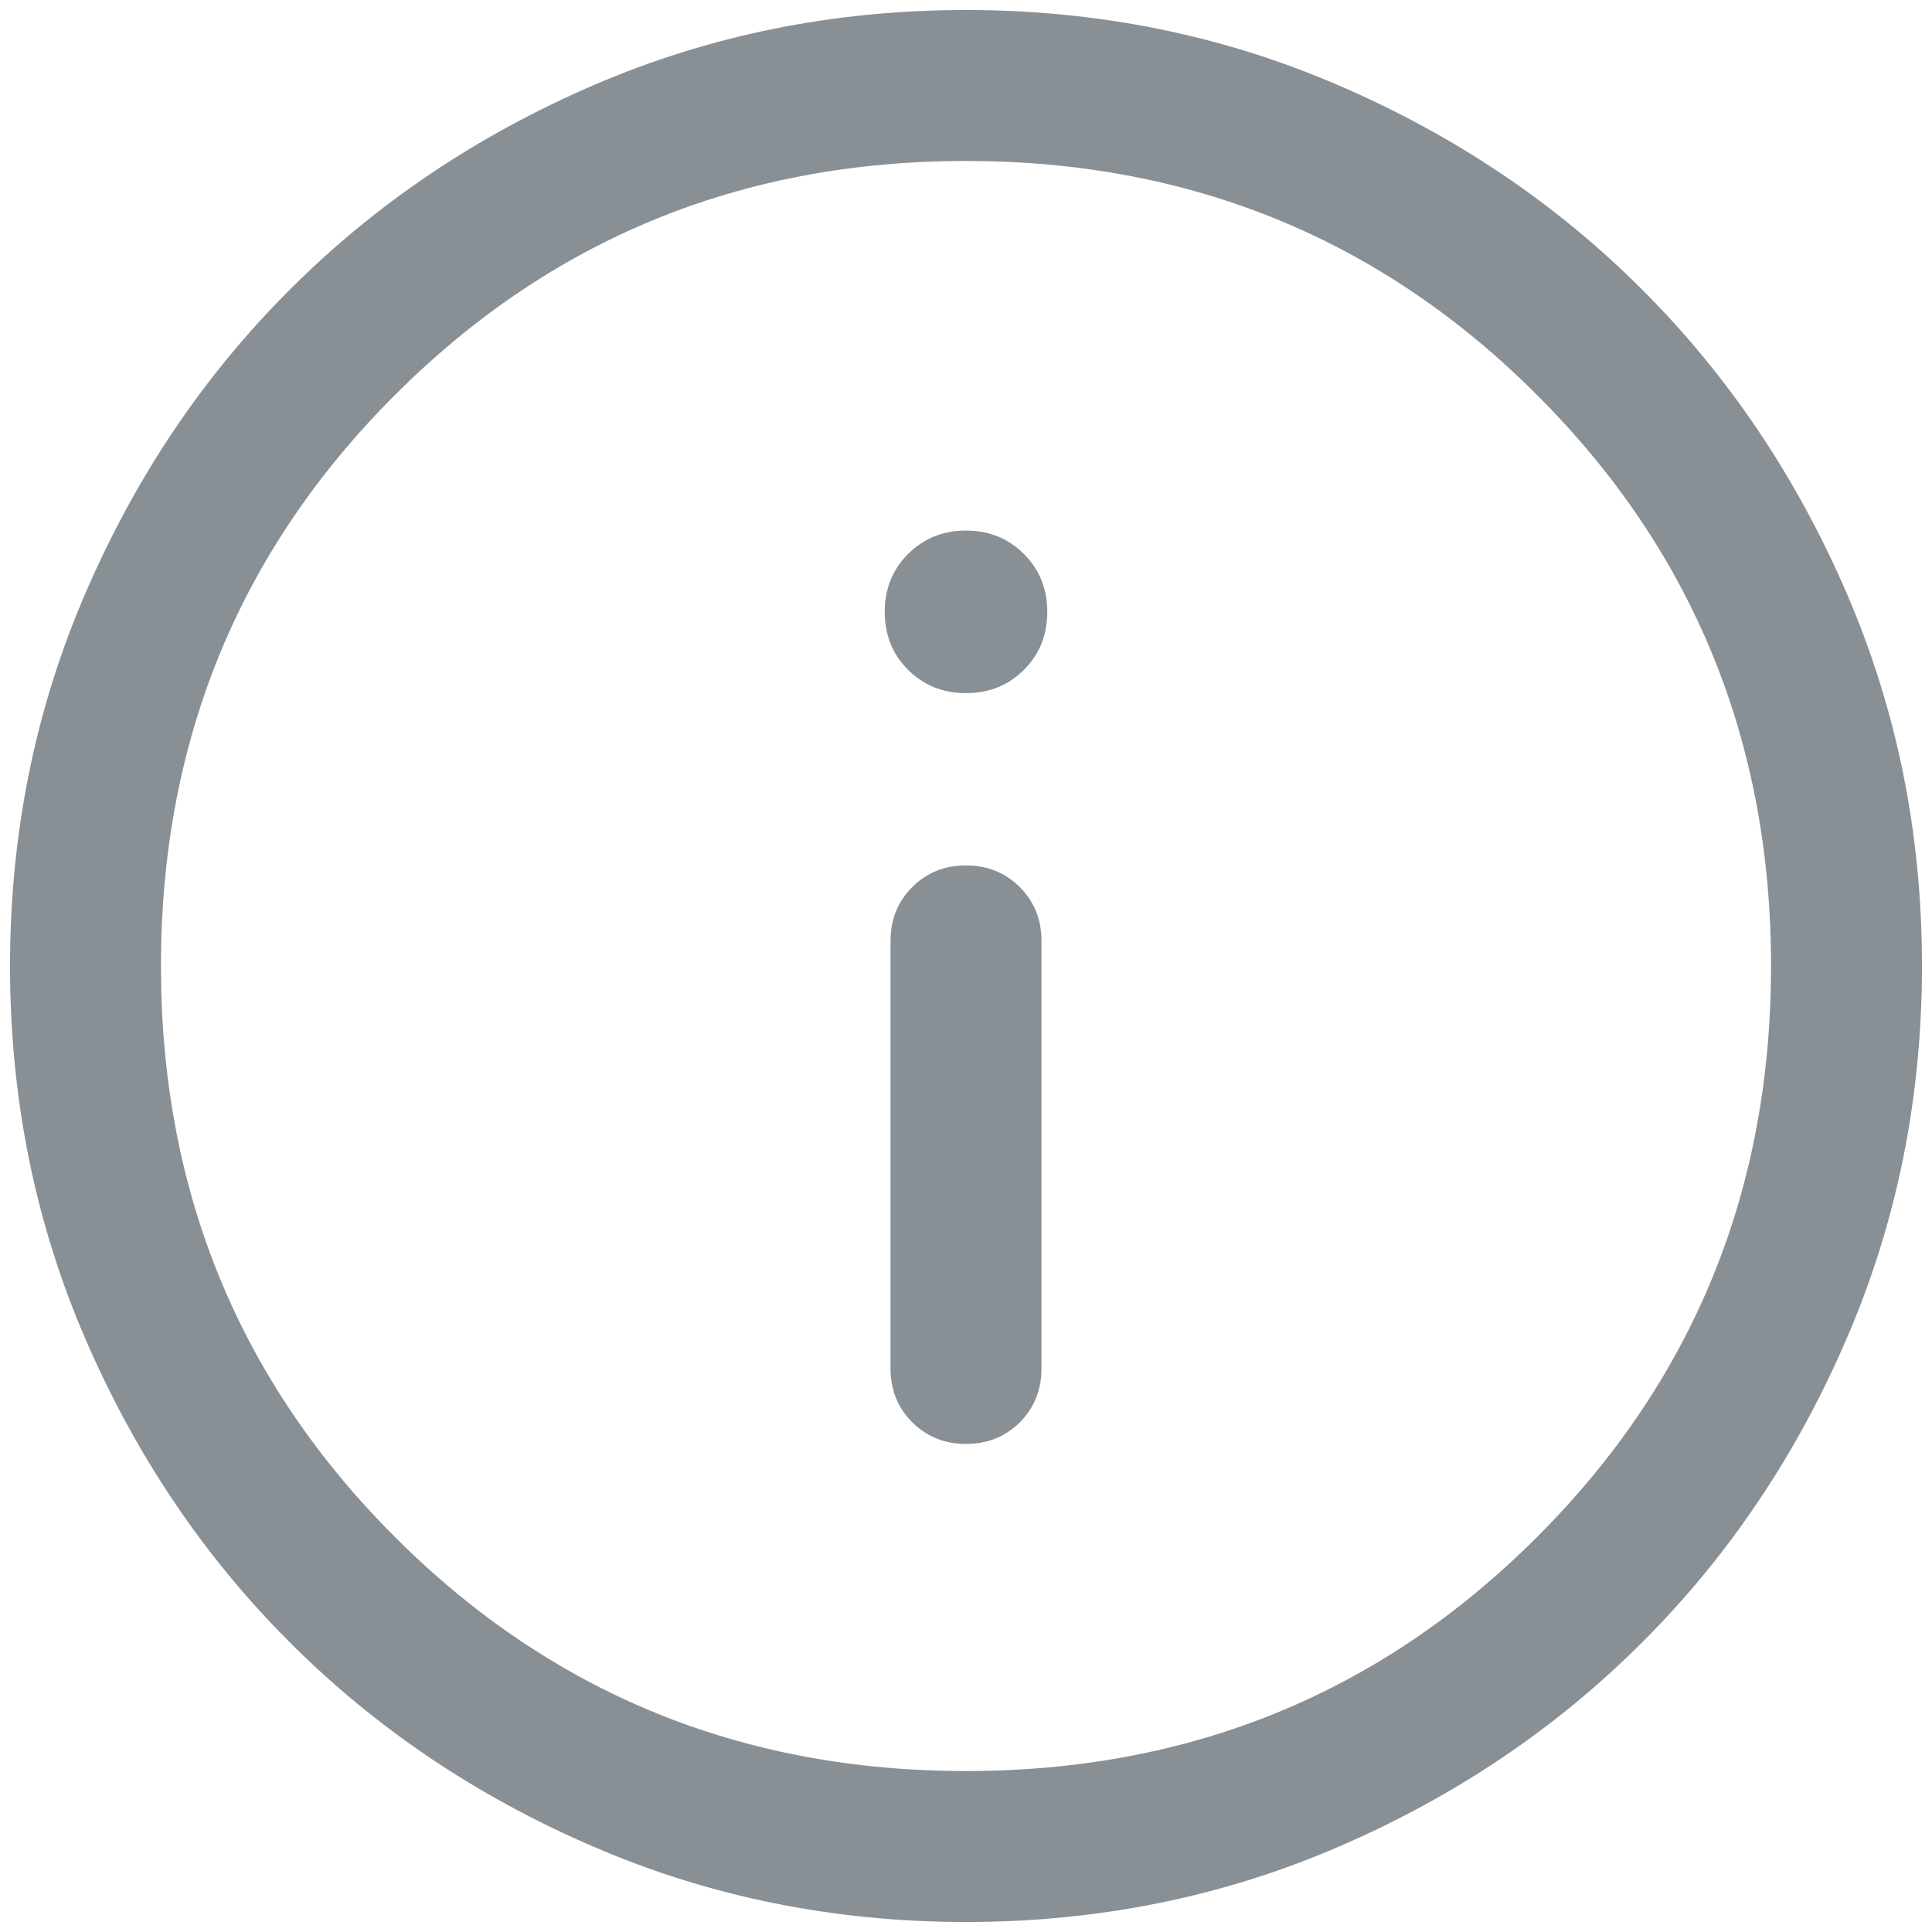 <svg width="16" height="16" viewBox="0 0 16 16" fill="none" xmlns="http://www.w3.org/2000/svg">
<path d="M8 11.958C8.177 11.958 8.326 11.898 8.446 11.779C8.565 11.659 8.625 11.51 8.625 11.333V7.792C8.625 7.615 8.565 7.466 8.445 7.346C8.325 7.227 8.177 7.167 8 7.167C7.823 7.167 7.674 7.227 7.555 7.346C7.435 7.466 7.375 7.615 7.375 7.792V11.333C7.375 11.51 7.435 11.659 7.555 11.779C7.675 11.898 7.823 11.958 8 11.958ZM8 5.74C8.191 5.74 8.351 5.676 8.48 5.547C8.609 5.418 8.673 5.258 8.673 5.067C8.673 4.877 8.609 4.717 8.48 4.588C8.351 4.459 8.191 4.394 8 4.394C7.809 4.394 7.649 4.459 7.52 4.588C7.391 4.717 7.327 4.877 7.327 5.067C7.327 5.258 7.391 5.418 7.52 5.547C7.649 5.676 7.809 5.74 8 5.74ZM8.001 15.917C6.906 15.917 5.877 15.709 4.914 15.293C3.95 14.878 3.112 14.314 2.4 13.601C1.687 12.889 1.123 12.051 0.707 11.088C0.291 10.125 0.083 9.096 0.083 8.001C0.083 6.906 0.291 5.877 0.707 4.914C1.122 3.95 1.686 3.112 2.399 2.4C3.111 1.687 3.949 1.123 4.912 0.707C5.875 0.291 6.904 0.083 7.999 0.083C9.094 0.083 10.123 0.291 11.086 0.707C12.05 1.122 12.888 1.686 13.6 2.399C14.313 3.111 14.877 3.949 15.293 4.912C15.709 5.875 15.917 6.904 15.917 7.999C15.917 9.094 15.709 10.123 15.293 11.086C14.878 12.05 14.314 12.888 13.601 13.6C12.889 14.313 12.051 14.877 11.088 15.293C10.125 15.709 9.096 15.917 8.001 15.917ZM8 14.667C9.861 14.667 11.438 14.021 12.729 12.729C14.021 11.438 14.667 9.861 14.667 8C14.667 6.139 14.021 4.562 12.729 3.271C11.438 1.979 9.861 1.333 8 1.333C6.139 1.333 4.563 1.979 3.271 3.271C1.979 4.562 1.333 6.139 1.333 8C1.333 9.861 1.979 11.438 3.271 12.729C4.563 14.021 6.139 14.667 8 14.667Z" fill="#888F95"/>
</svg>
